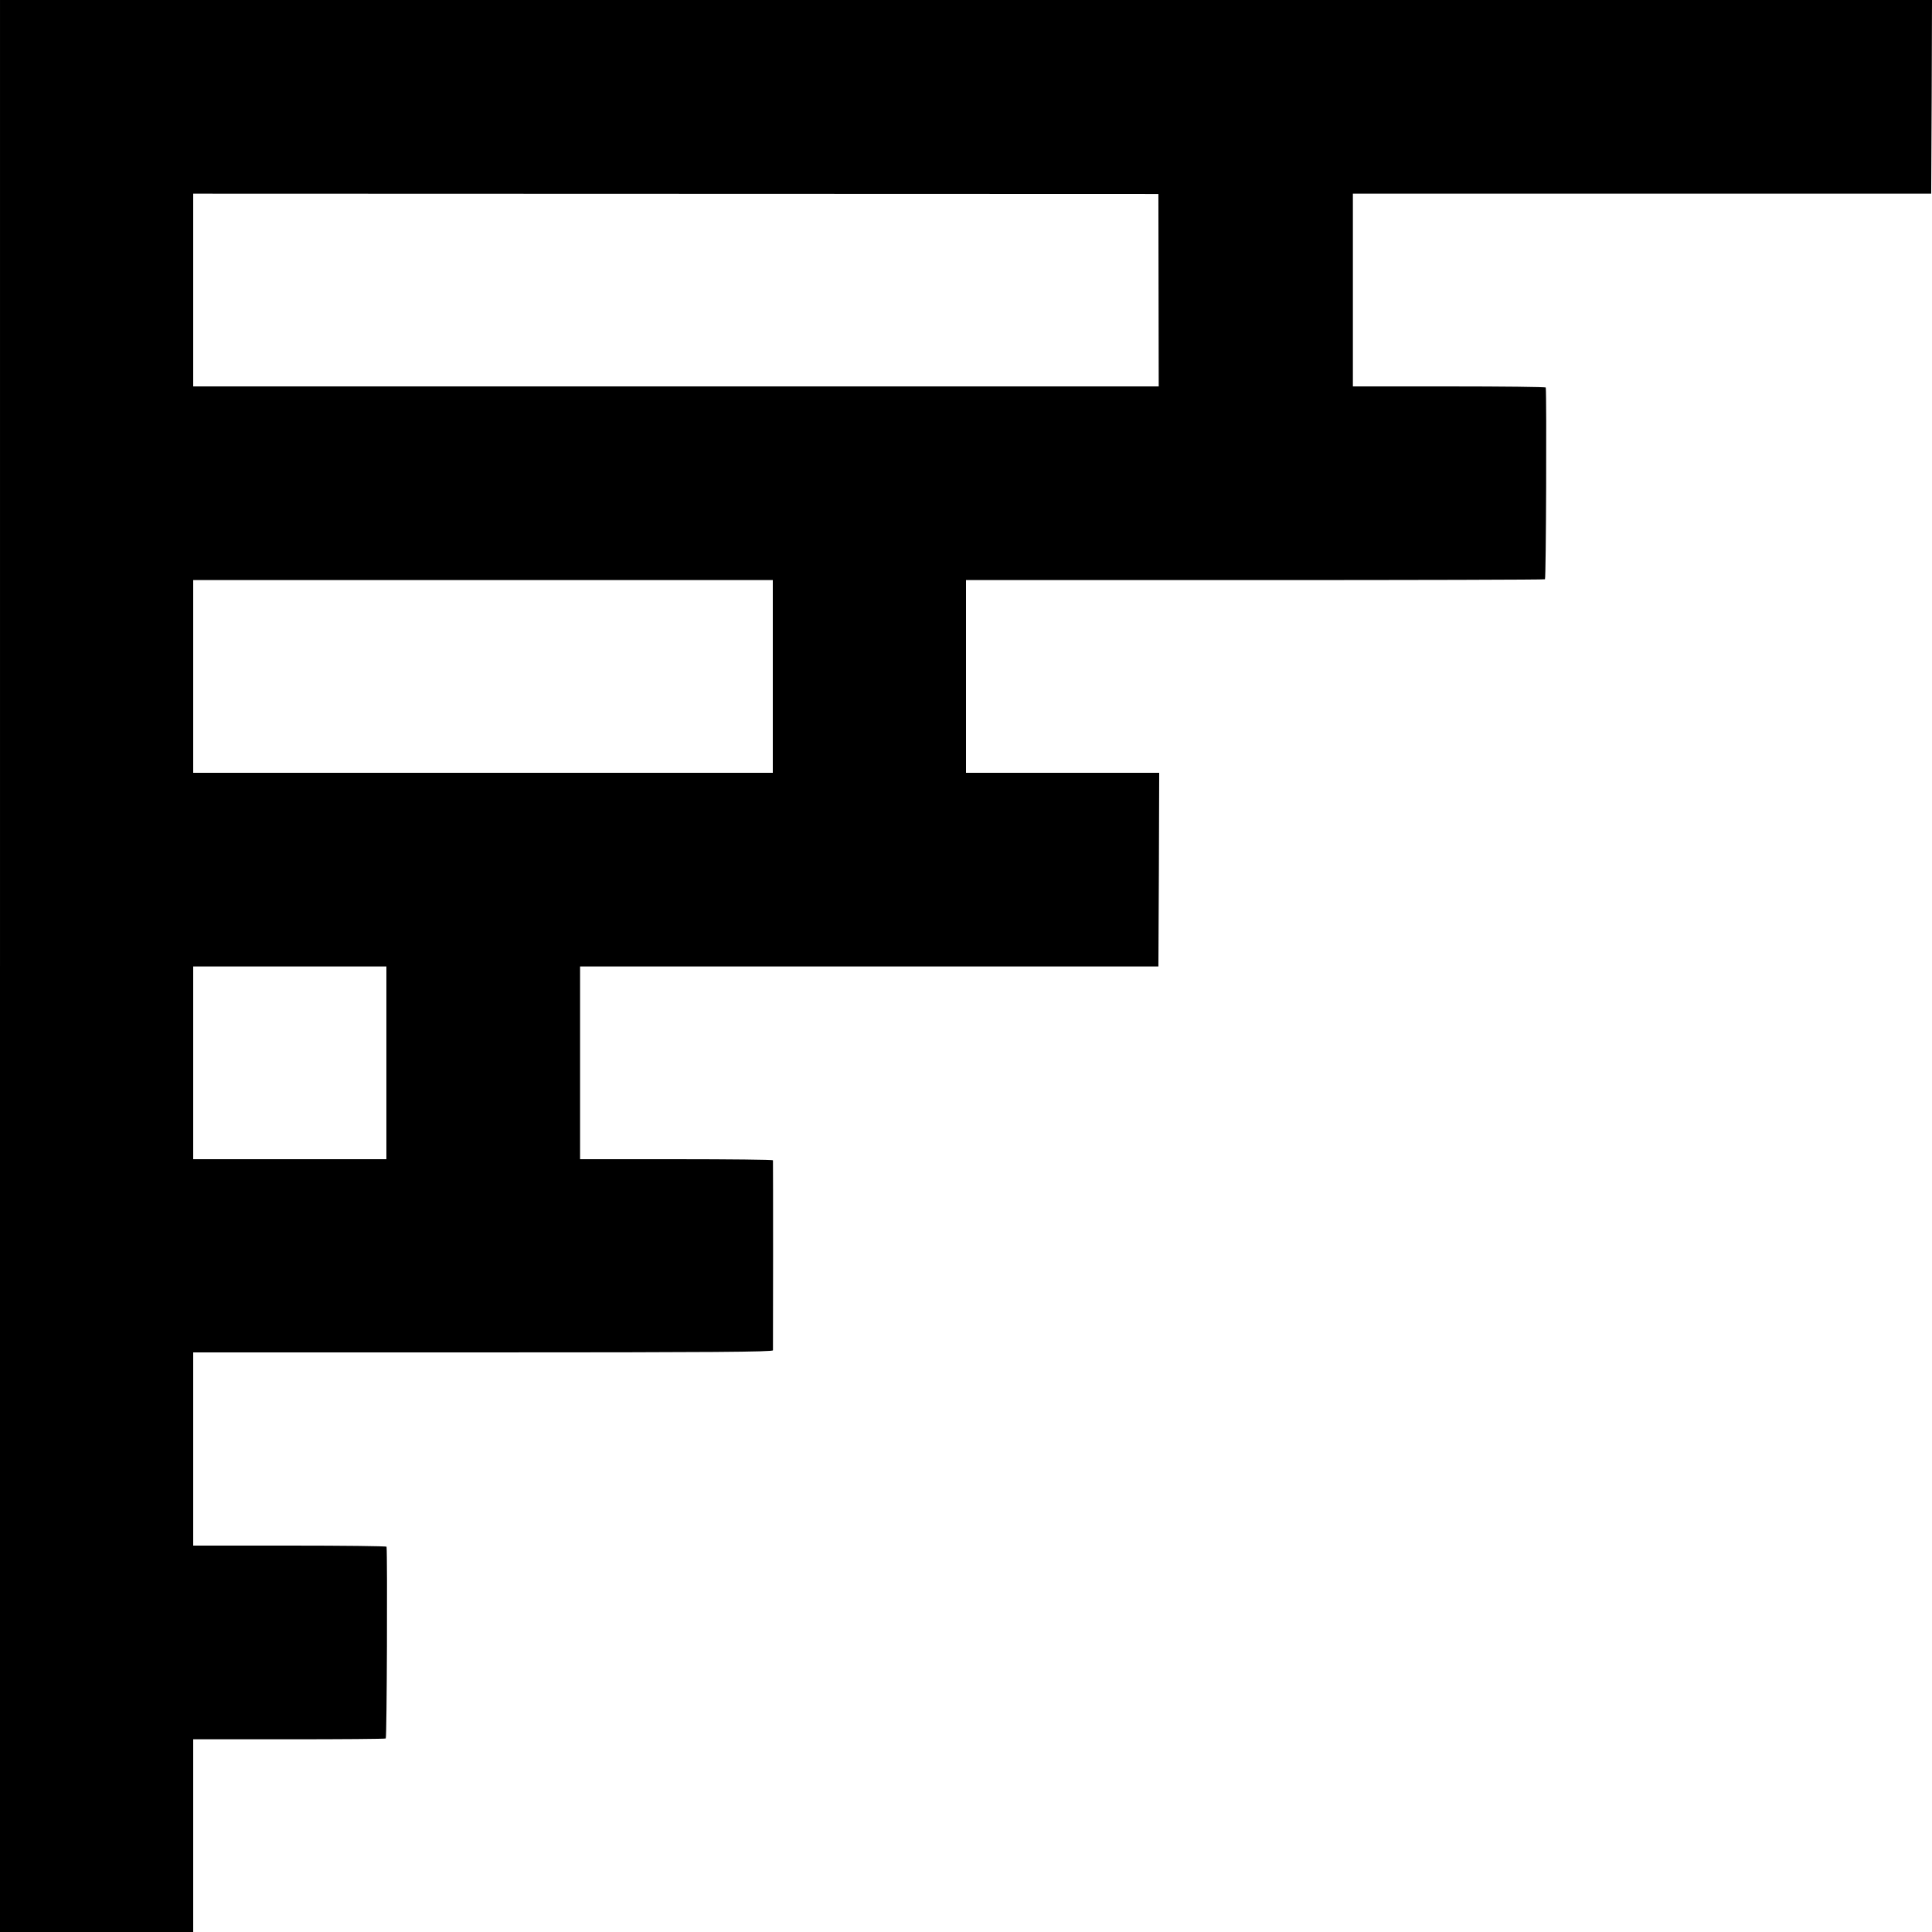 <?xml version="1.0" standalone="no"?>
<!DOCTYPE svg PUBLIC "-//W3C//DTD SVG 20010904//EN"
 "http://www.w3.org/TR/2001/REC-SVG-20010904/DTD/svg10.dtd">
<svg version="1.0" xmlns="http://www.w3.org/2000/svg"
 width="1200pt" height="1200pt" viewBox="0 0 1200 1200"
 preserveAspectRatio="xMidYMid meet">
<g transform="translate(0,1200) scale(0.1,-0.1)"
fill="#000000" stroke="none">
<path d="M0 6000 l0 -6000 600 0 600 0 0 598 0 599 593 0 c326 0 598 2 603 5
7 5 11 1131 5 1191 -1 4 -271 7 -601 7 l-600 0 0 600 0 600 1800 0 c1433 0
1800 3 1801 13 1 16 1 1170 0 1180 -1 4 -270 7 -599 7 l-599 0 0 598 0 599
1796 0 1796 0 3 601 2 602 -600 0 -600 0 0 598 0 599 1793 0 c987 0 1798 2
1803 5 7 5 11 1131 5 1191 -1 4 -270 7 -599 7 l-599 0 0 598 0 599 1796 0
1796 0 3 601 2 602 -6000 0 -6000 0 0 -6000z m7196 4198 l1 -598 -2999 0
-2998 0 0 598 0 599 2998 -1 2997 -1 1 -597z m-2396 -2400 l0 -598 -1800 0
-1800 0 0 598 0 599 1800 0 1800 0 0 -599z m-2400 -2400 l0 -598 -600 0 -600
0 0 598 0 599 600 0 600 0 0 -599z"/>
</g>
</svg>
